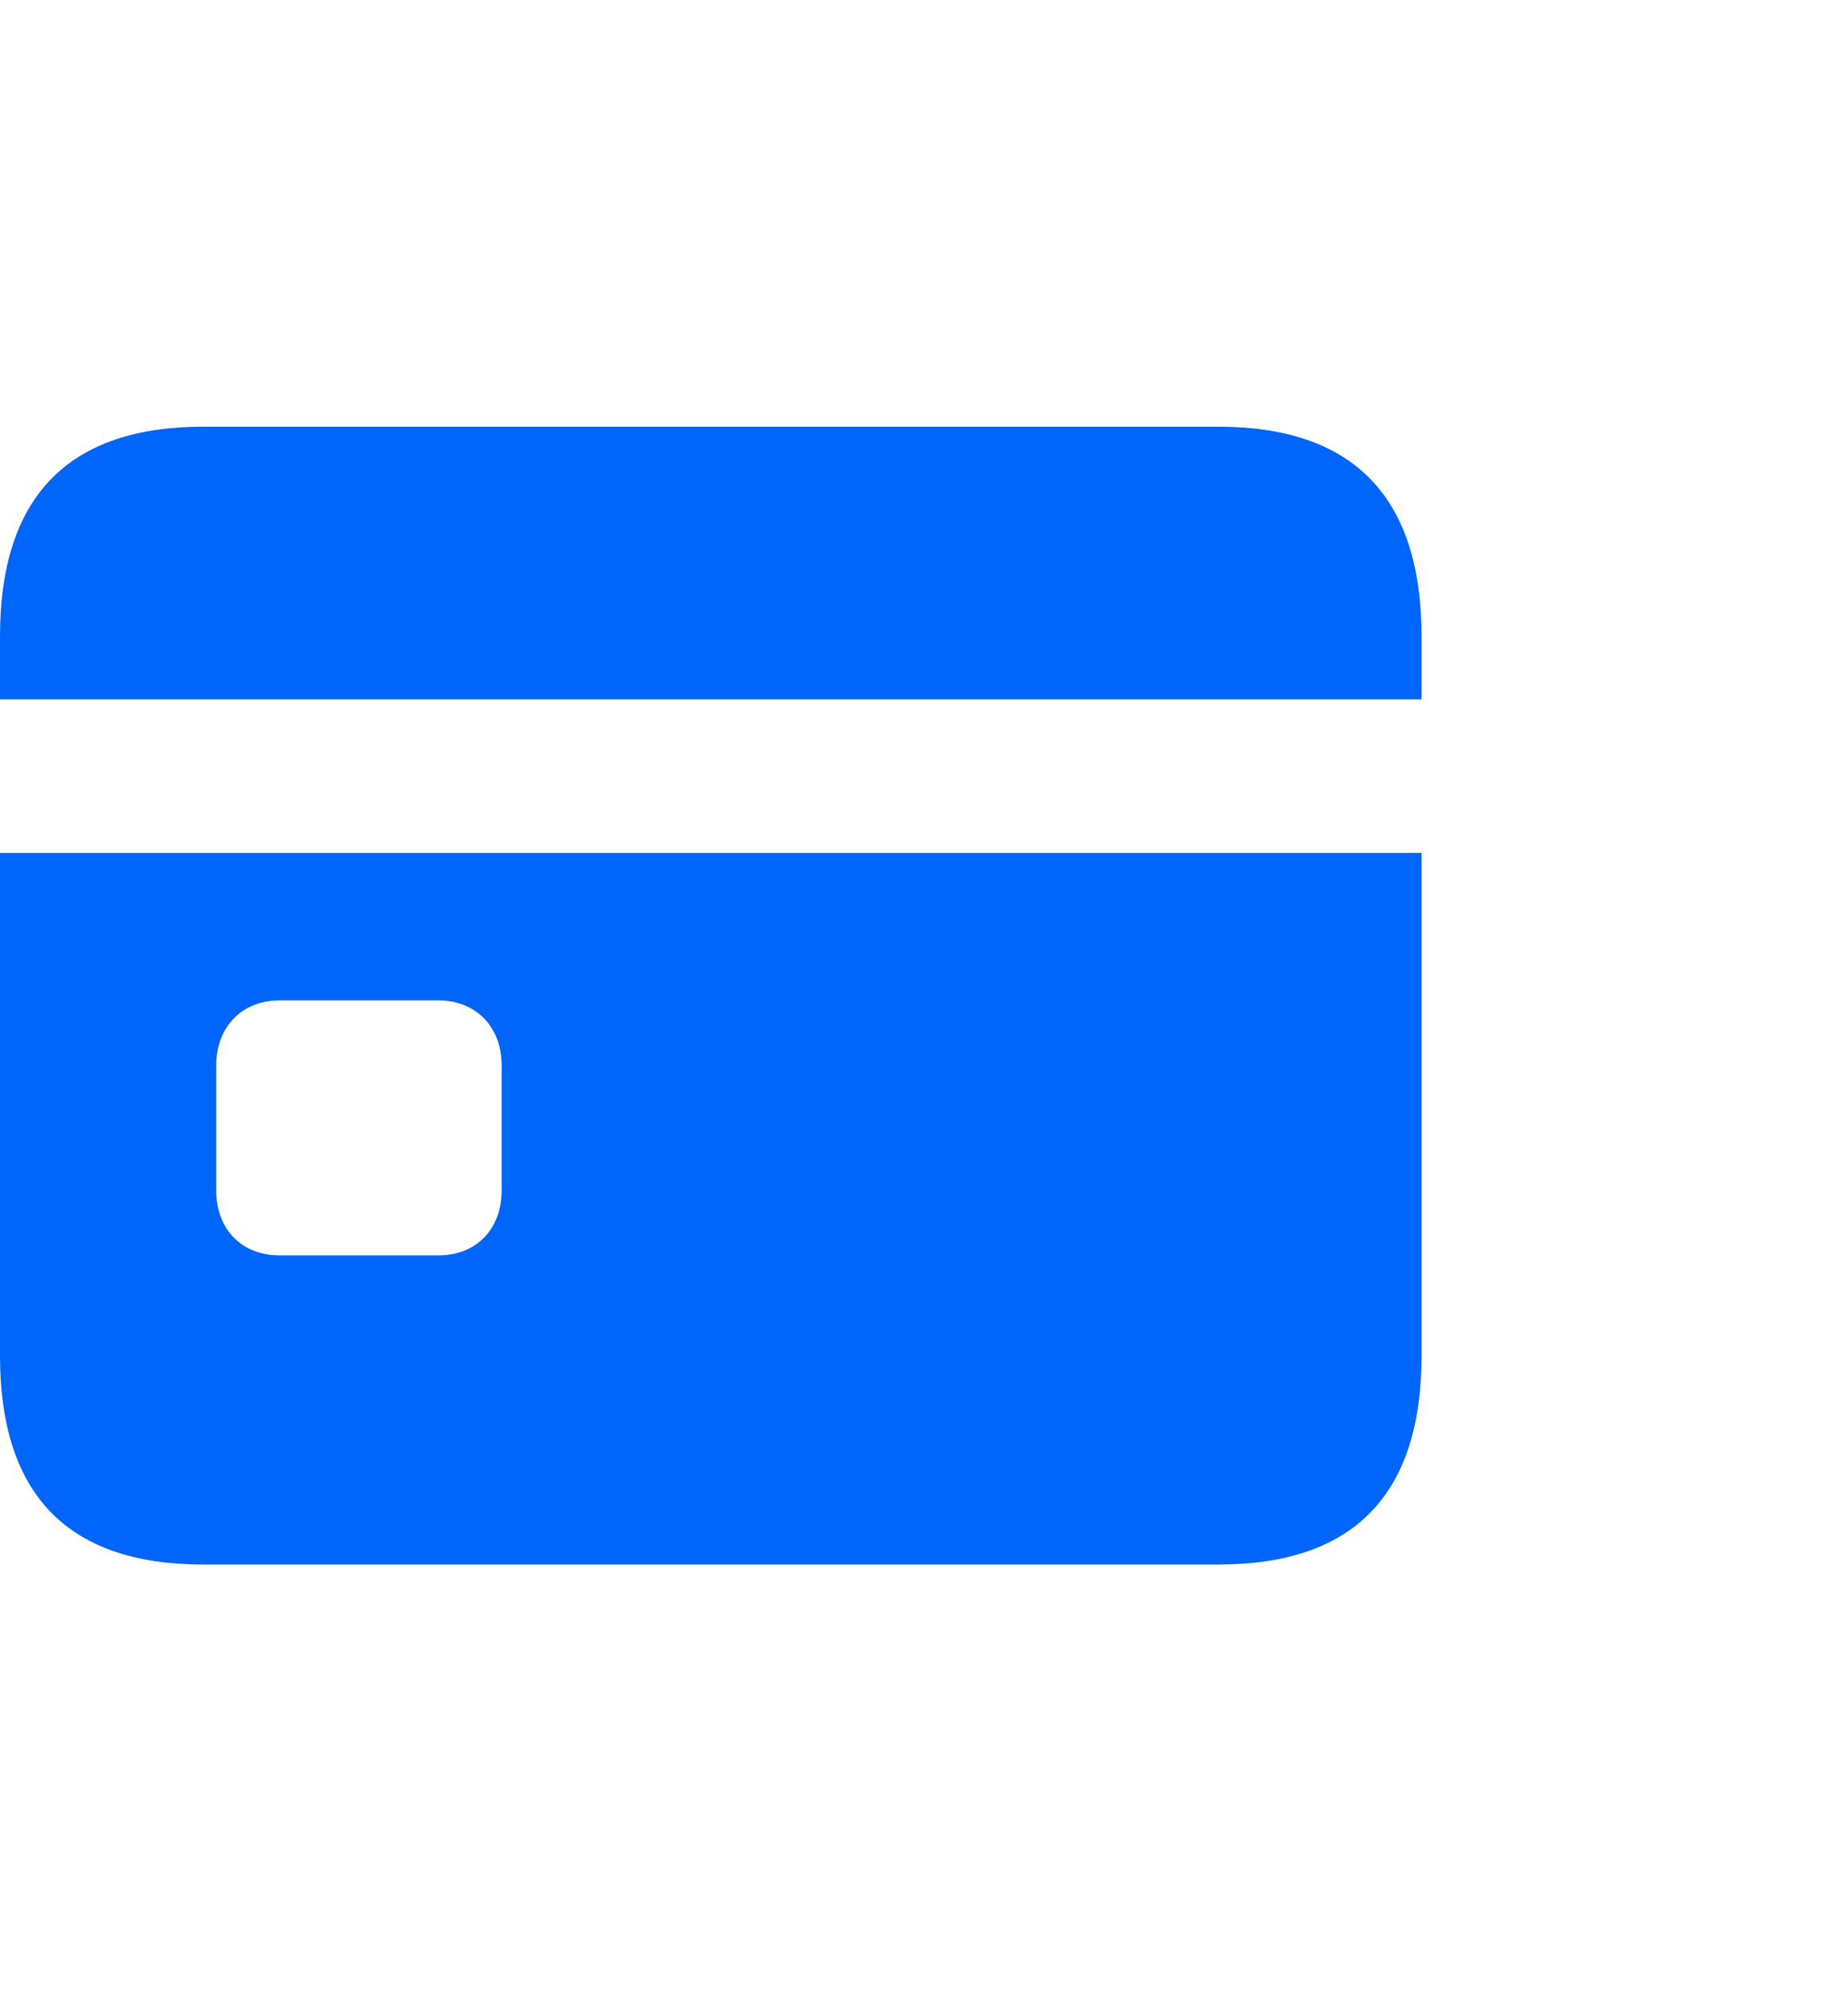 <svg preserveAspectRatio="none" width="100%" height="100%" overflow="visible" style="display: block;" viewBox="0 0 26 28" fill="none" xmlns="http://www.w3.org/2000/svg">
<g id="My Cards 1">
<path id="Vector" d="M0 9.834H20V8.949C20 6.989 19.044 6 17.14 6H2.86C0.956 6 0 6.989 0 8.949V9.834ZM0 19.061C0 21.02 0.956 22 2.86 22H17.14C19.044 22 20 21.02 20 19.061V11.993H0V19.061ZM3.042 16.74V14.98C3.042 14.447 3.397 14.067 3.934 14.067H6.166C6.703 14.067 7.058 14.447 7.058 14.98V16.74C7.058 17.282 6.703 17.653 6.166 17.653H3.934C3.397 17.653 3.042 17.282 3.042 16.74Z" fill="#0065FB"/>
</g>
</svg>
